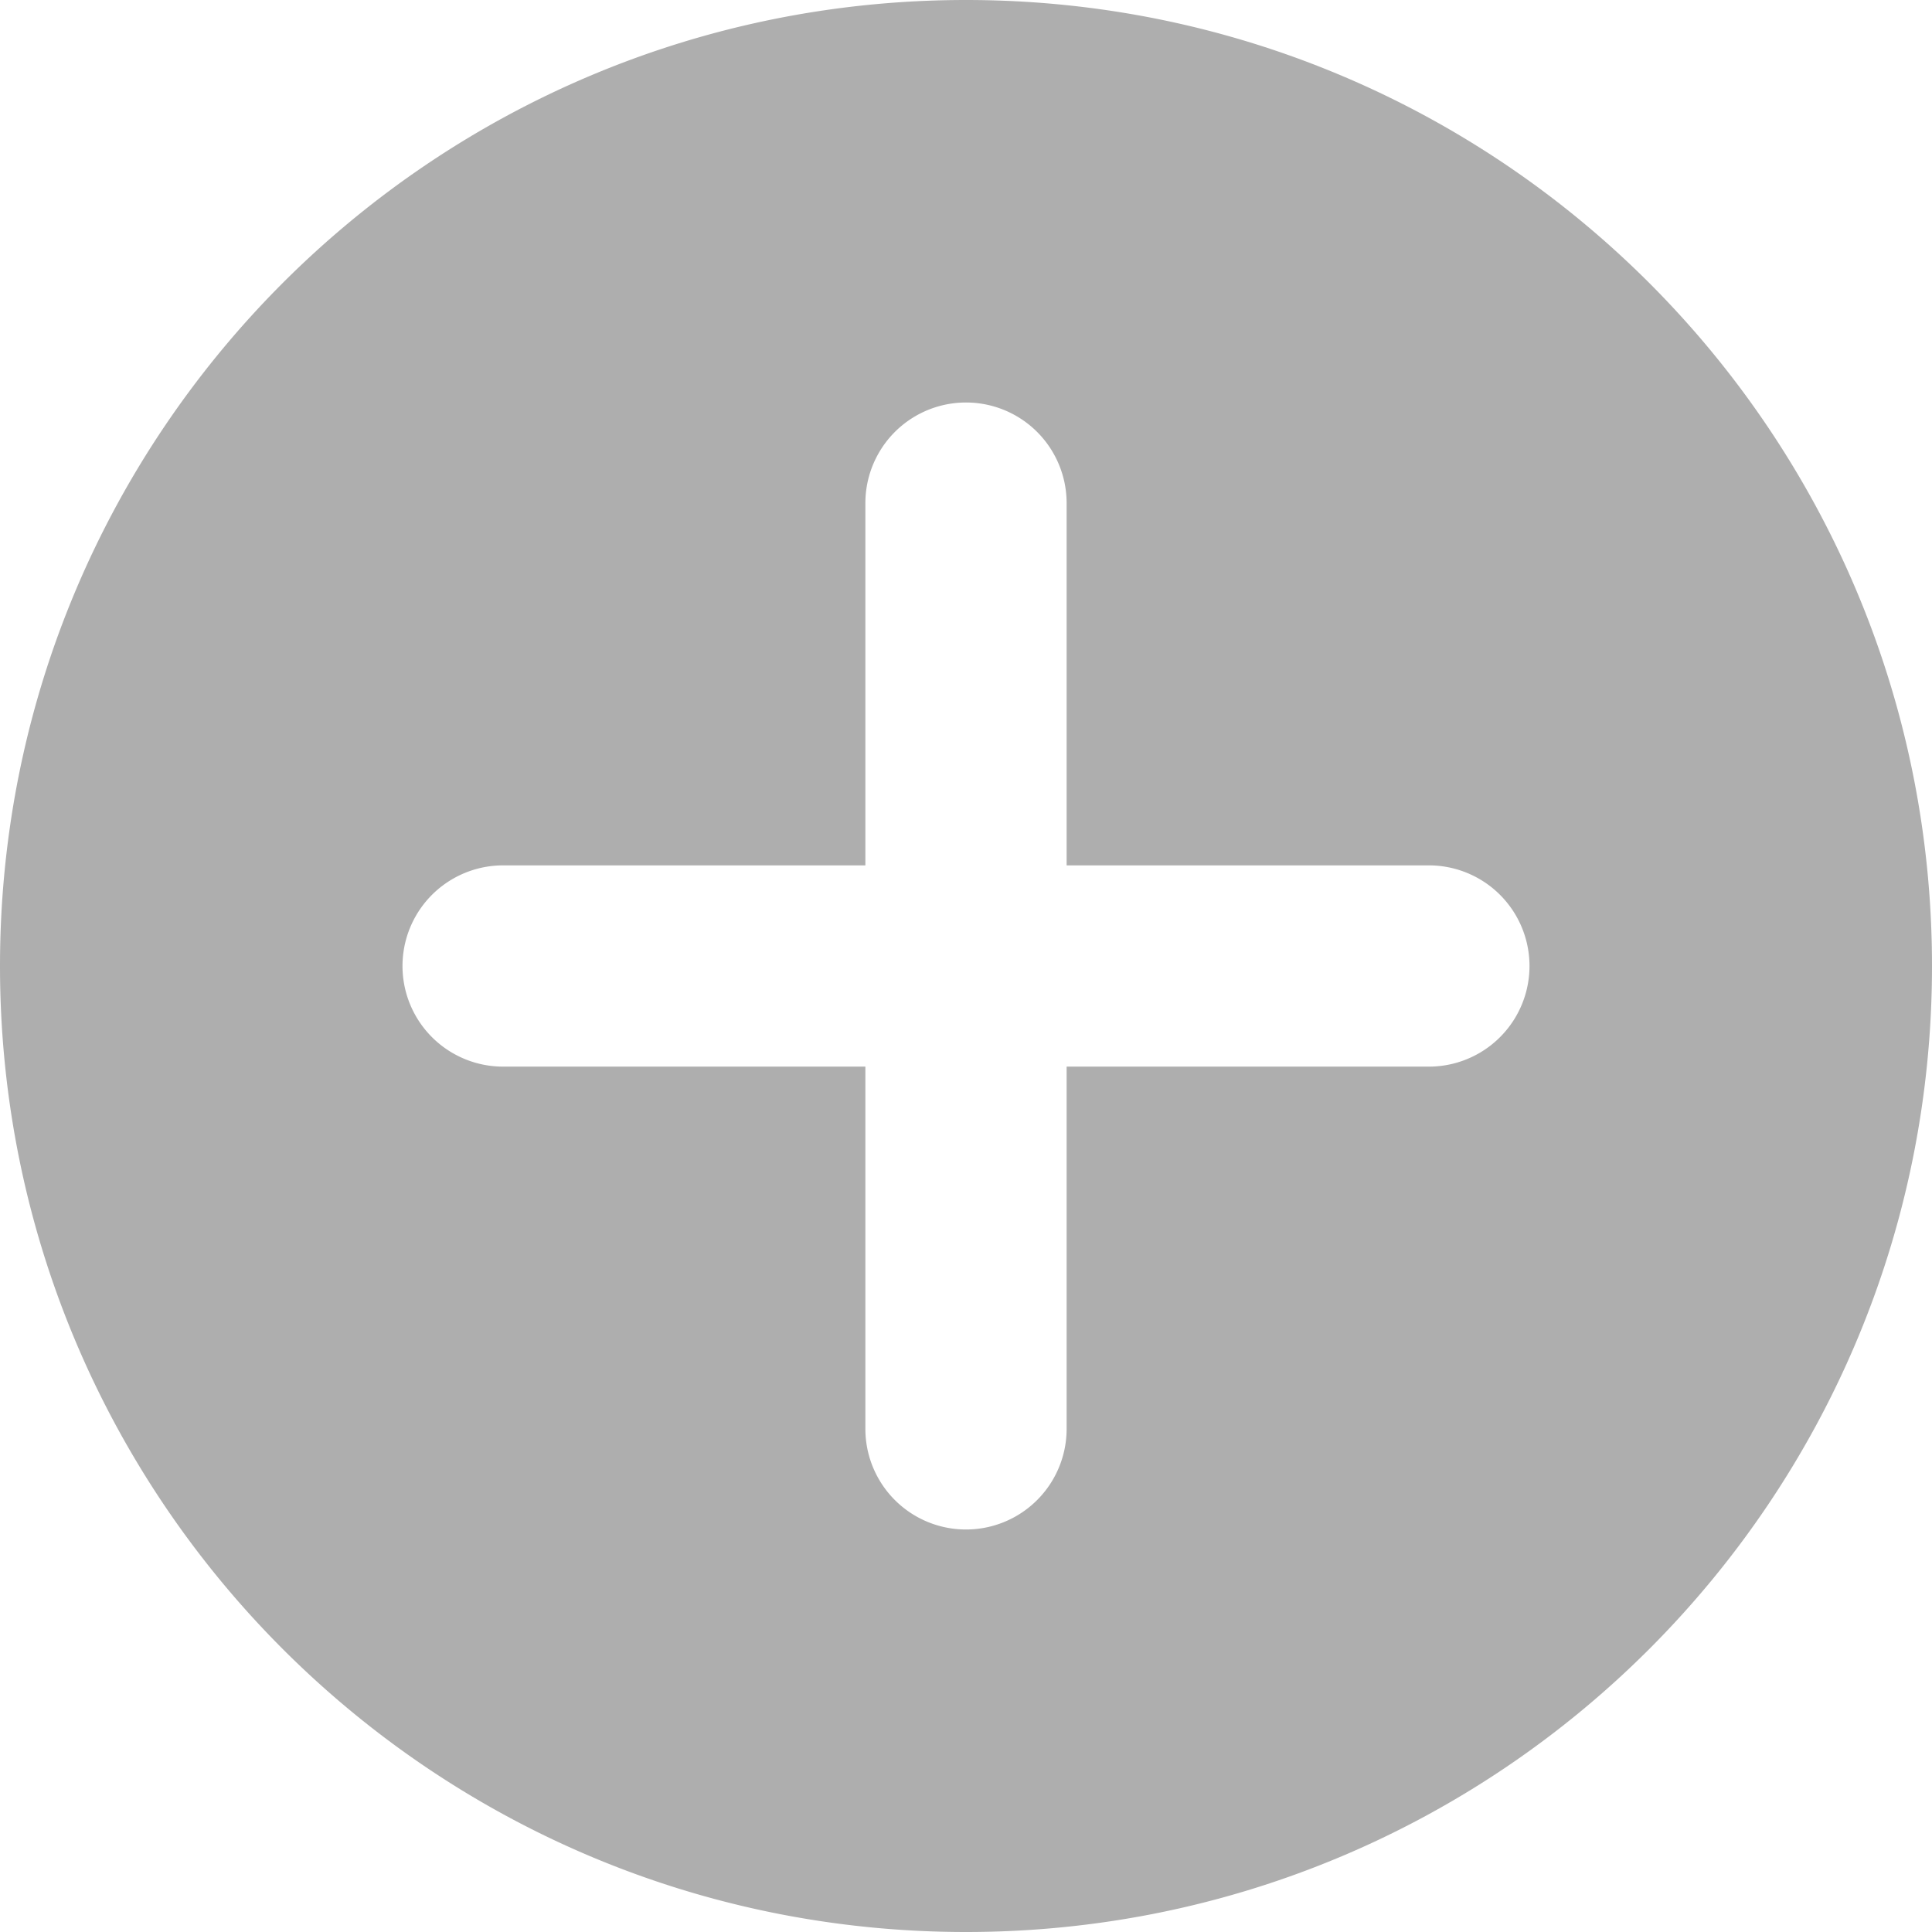 <svg width="24" height="24" xmlns="http://www.w3.org/2000/svg"><path fill="#aeaeae" d="M17.75 13.25h-4.5v4.5a1.25 1.25 0 0 1-2.5 0v-4.5h-4.5a1.25 1.25 0 0 1 0-2.5h4.5v-4.5a1.25 1.25 0 0 1 2.5 0v4.5h4.5a1.25 1.25 0 0 1 0 2.5M12 0C5.37 0 0 5.37 0 12s5.37 12 12 12 12-5.37 12-12S18.63 0 12 0"/></svg>